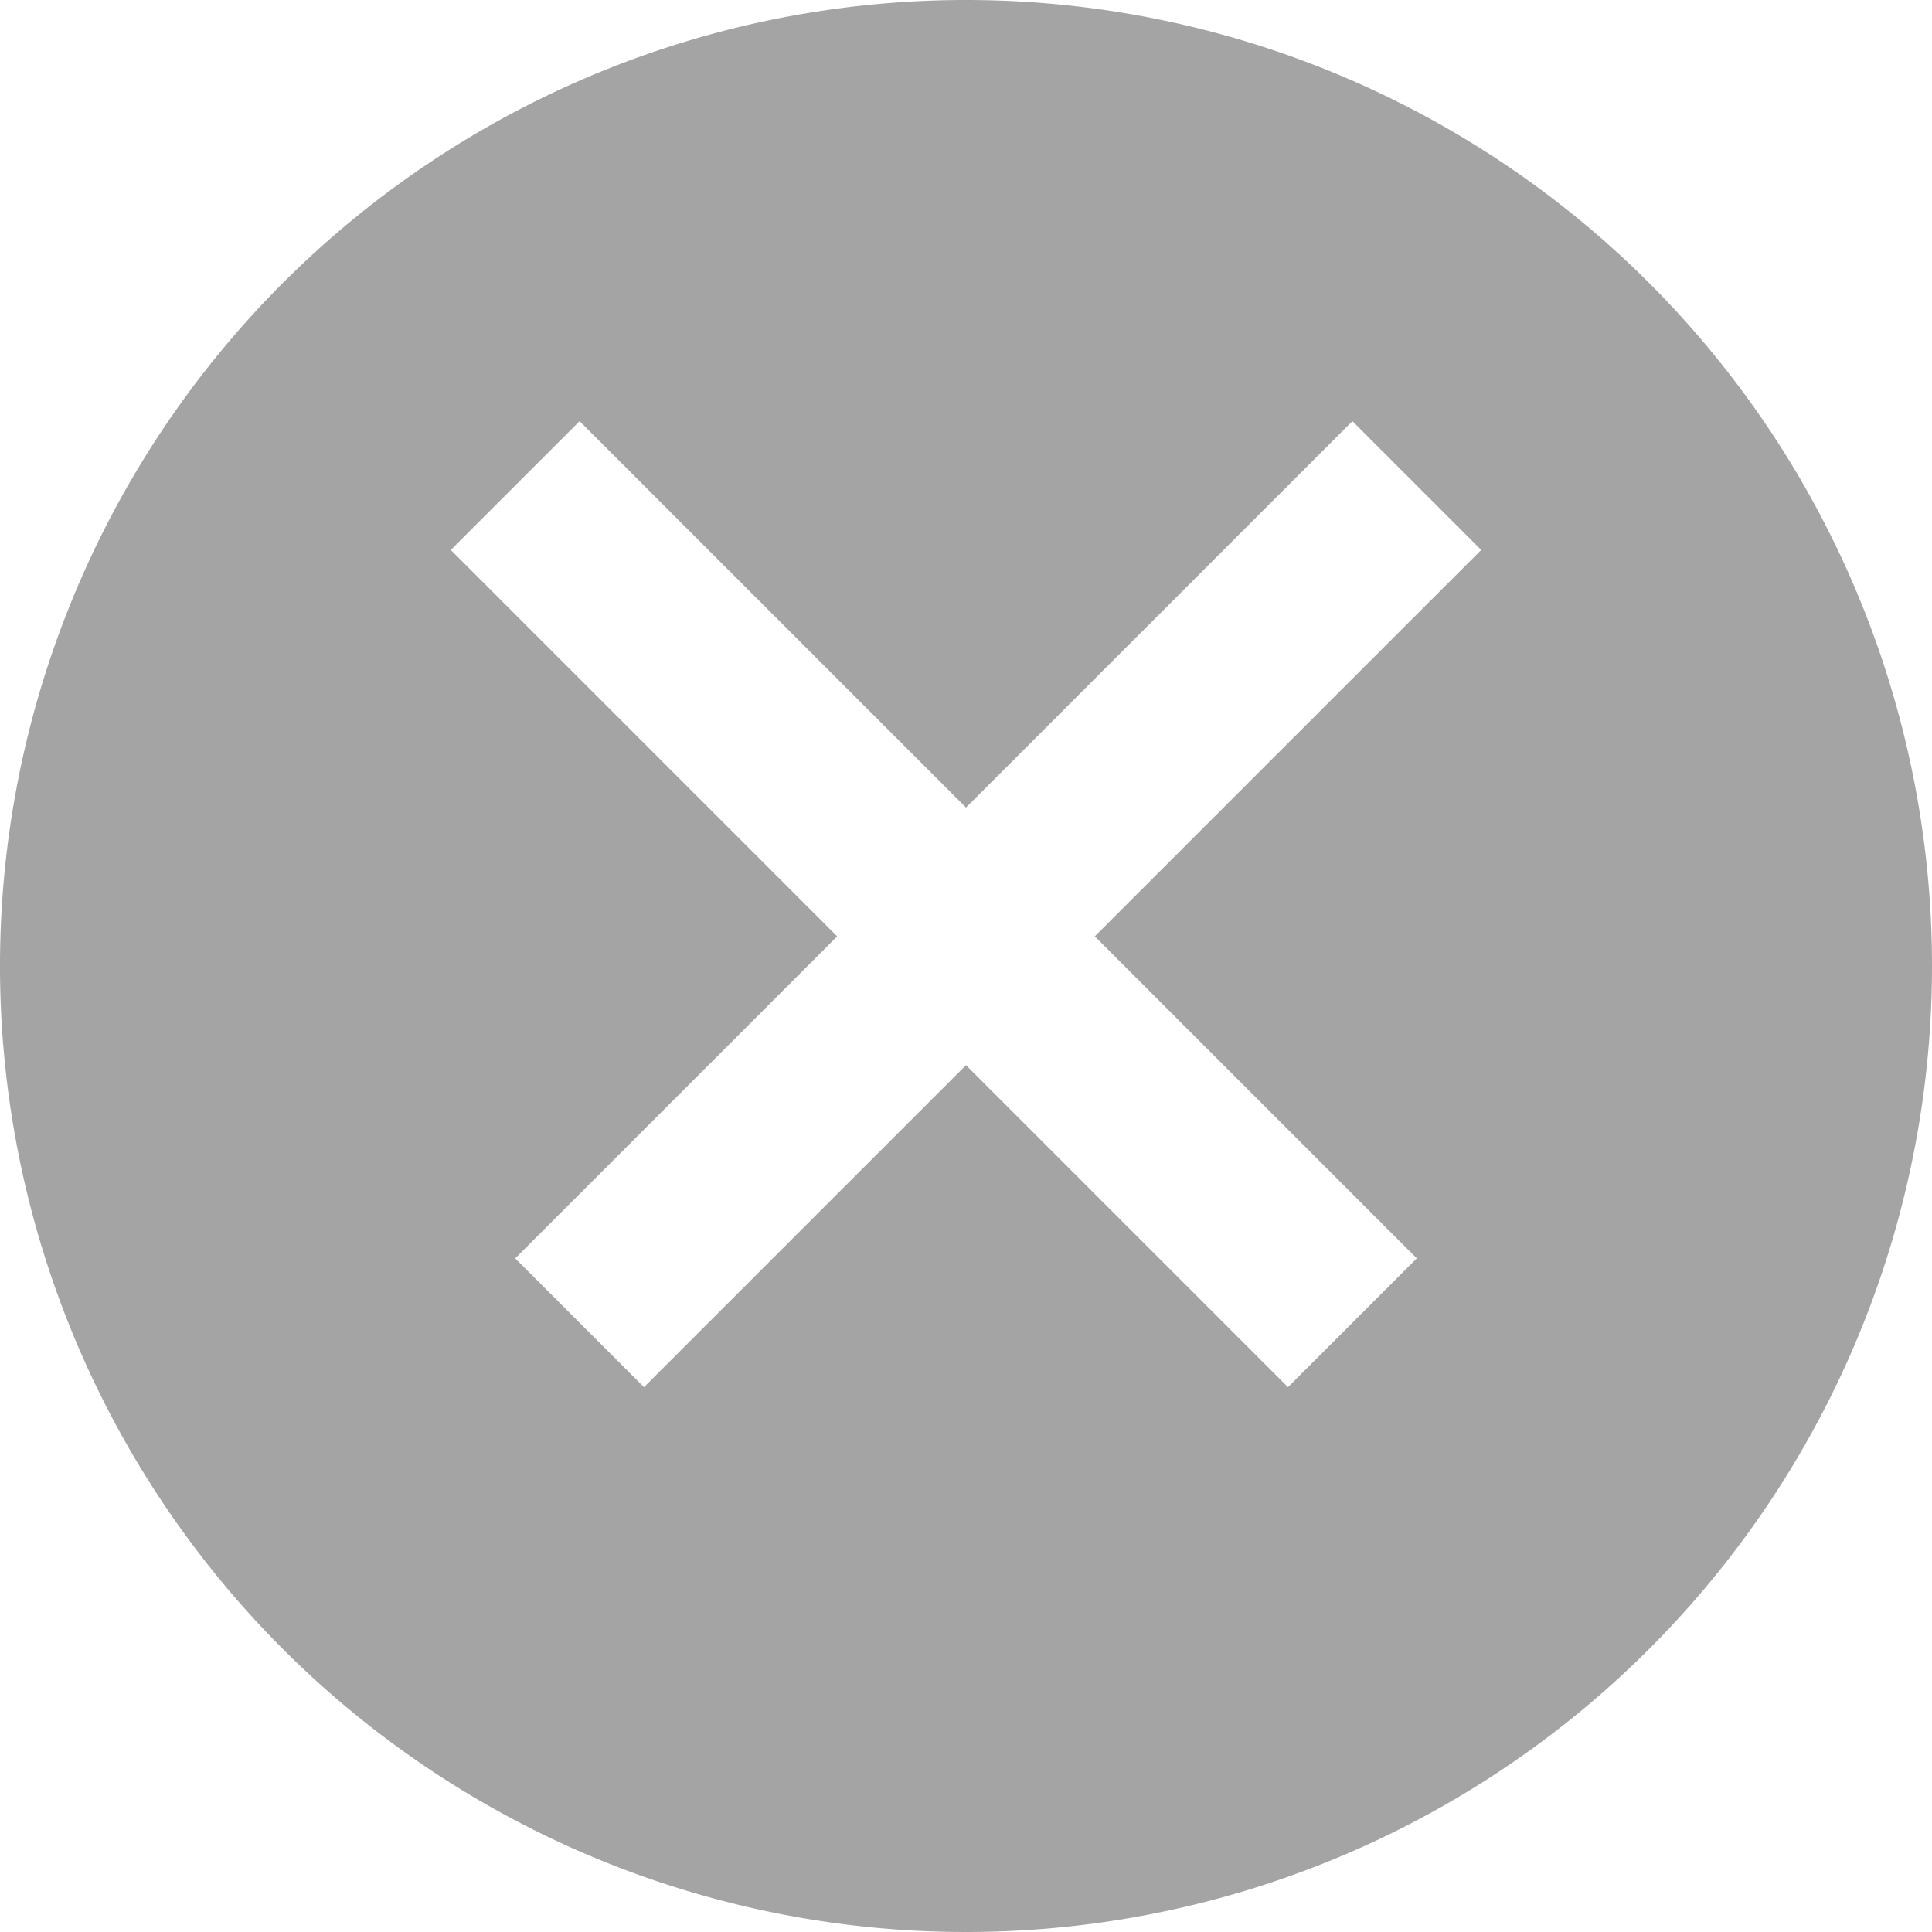 <svg xmlns="http://www.w3.org/2000/svg" viewBox="0 0 30 30"><defs><style>.cls-1{fill:#a4a4a4;}</style></defs><title>关闭</title><g id="图层_2" data-name="图层 2"><g id="图层_1-2" data-name="图层 1"><path class="cls-1" d="M15,0A15,15,0,1,0,30,15,15,15,0,0,0,15,0Zm7,19.54-2,2-5-5-5,5-2-2,5-5-6-6,2-2,6,6,6-6,2,2-6,6Z"/></g></g></svg>